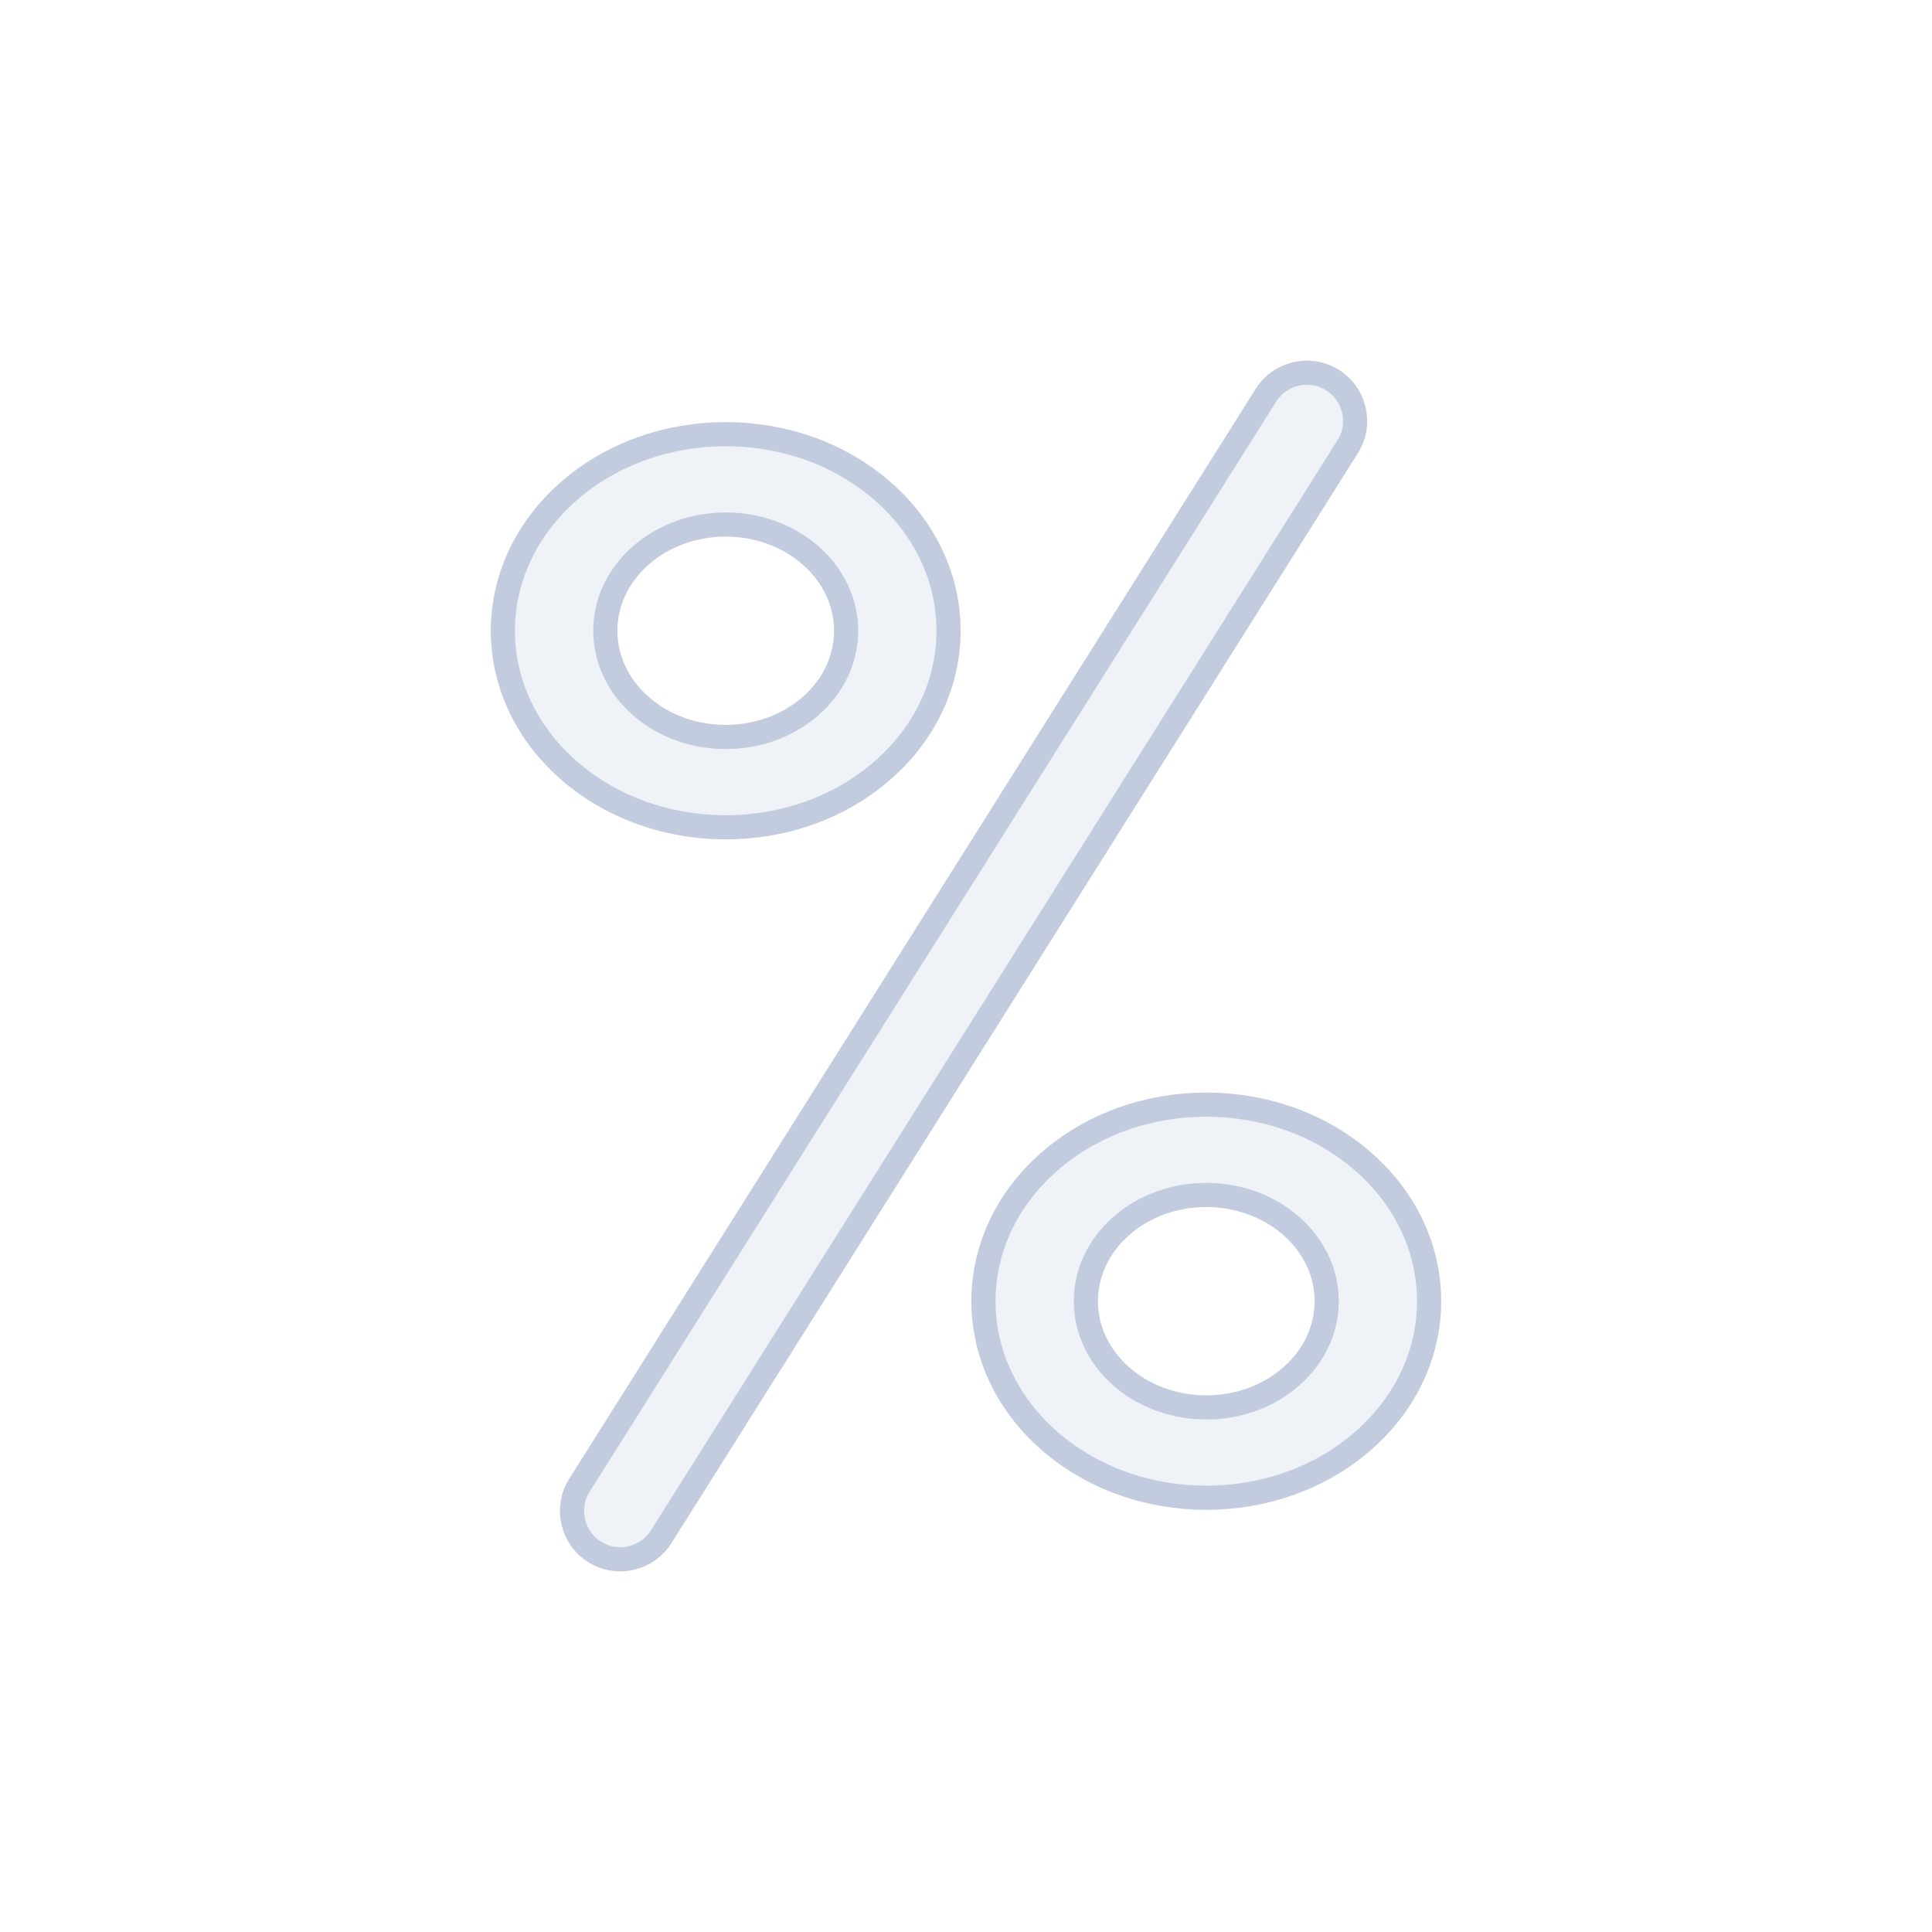 <svg width="80" height="80" viewBox="0 0 80 80" fill="none" xmlns="http://www.w3.org/2000/svg">
  <path d="M55.178 15.74C56.113 16.328 56.394 17.563 55.805 18.498L27.378 63.633C26.789 64.568 25.554 64.848 24.62 64.26C23.685 63.671 23.404 62.436 23.993 61.502L52.42 16.366C53.009 15.431 54.244 15.151 55.178 15.74Z" fill="#C2CCDE" fill-opacity="0.25" />
  <path fill-rule="evenodd" clip-rule="evenodd" d="M23.525 31.874C19.922 28.695 19.922 23.541 23.525 20.362C27.129 17.183 32.972 17.183 36.576 20.362C40.179 23.541 40.179 28.695 36.576 31.874C32.972 35.052 27.129 35.052 23.525 31.874ZM26.525 23.008C24.578 24.726 24.578 27.51 26.525 29.228C28.472 30.945 31.629 30.945 33.576 29.228C35.523 27.51 35.523 24.726 33.576 23.008C31.629 21.291 28.472 21.291 26.525 23.008Z" fill="#C2CCDE" fill-opacity="0.25" />
  <path fill-rule="evenodd" clip-rule="evenodd" d="M43.424 48.124C39.821 51.303 39.821 56.456 43.424 59.635C47.028 62.814 52.871 62.814 56.475 59.635C60.078 56.456 60.078 51.303 56.475 48.124C52.871 44.945 47.028 44.945 43.424 48.124ZM46.424 56.989C44.477 55.272 44.477 52.487 46.424 50.77C48.371 49.052 51.528 49.052 53.475 50.77C55.422 52.487 55.422 55.272 53.475 56.989C51.528 58.707 48.371 58.707 46.424 56.989Z" fill="#C2CCDE" fill-opacity="0.25" />
  <path d="M55.178 15.74C56.113 16.328 56.394 17.563 55.805 18.498L27.378 63.633C26.789 64.568 25.554 64.848 24.62 64.26C23.685 63.671 23.404 62.436 23.993 61.502L52.42 16.366C53.009 15.431 54.244 15.151 55.178 15.74Z" stroke="#C2CCDE" stroke-linecap="round" stroke-linejoin="round" />
  <path fill-rule="evenodd" clip-rule="evenodd" d="M23.525 31.874C19.922 28.695 19.922 23.541 23.525 20.362C27.129 17.183 32.972 17.183 36.576 20.362C40.179 23.541 40.179 28.695 36.576 31.874C32.972 35.052 27.129 35.052 23.525 31.874ZM26.525 23.008C24.578 24.726 24.578 27.51 26.525 29.228C28.472 30.945 31.629 30.945 33.576 29.228C35.523 27.51 35.523 24.726 33.576 23.008C31.629 21.291 28.472 21.291 26.525 23.008Z" stroke="#C2CCDE" stroke-linecap="round" stroke-linejoin="round" />
  <path fill-rule="evenodd" clip-rule="evenodd" d="M43.424 48.124C39.821 51.303 39.821 56.456 43.424 59.635C47.028 62.814 52.871 62.814 56.475 59.635C60.078 56.456 60.078 51.303 56.475 48.124C52.871 44.945 47.028 44.945 43.424 48.124ZM46.424 56.989C44.477 55.272 44.477 52.487 46.424 50.77C48.371 49.052 51.528 49.052 53.475 50.77C55.422 52.487 55.422 55.272 53.475 56.989C51.528 58.707 48.371 58.707 46.424 56.989Z" stroke="#C2CCDE" stroke-linecap="round" stroke-linejoin="round" />
</svg>